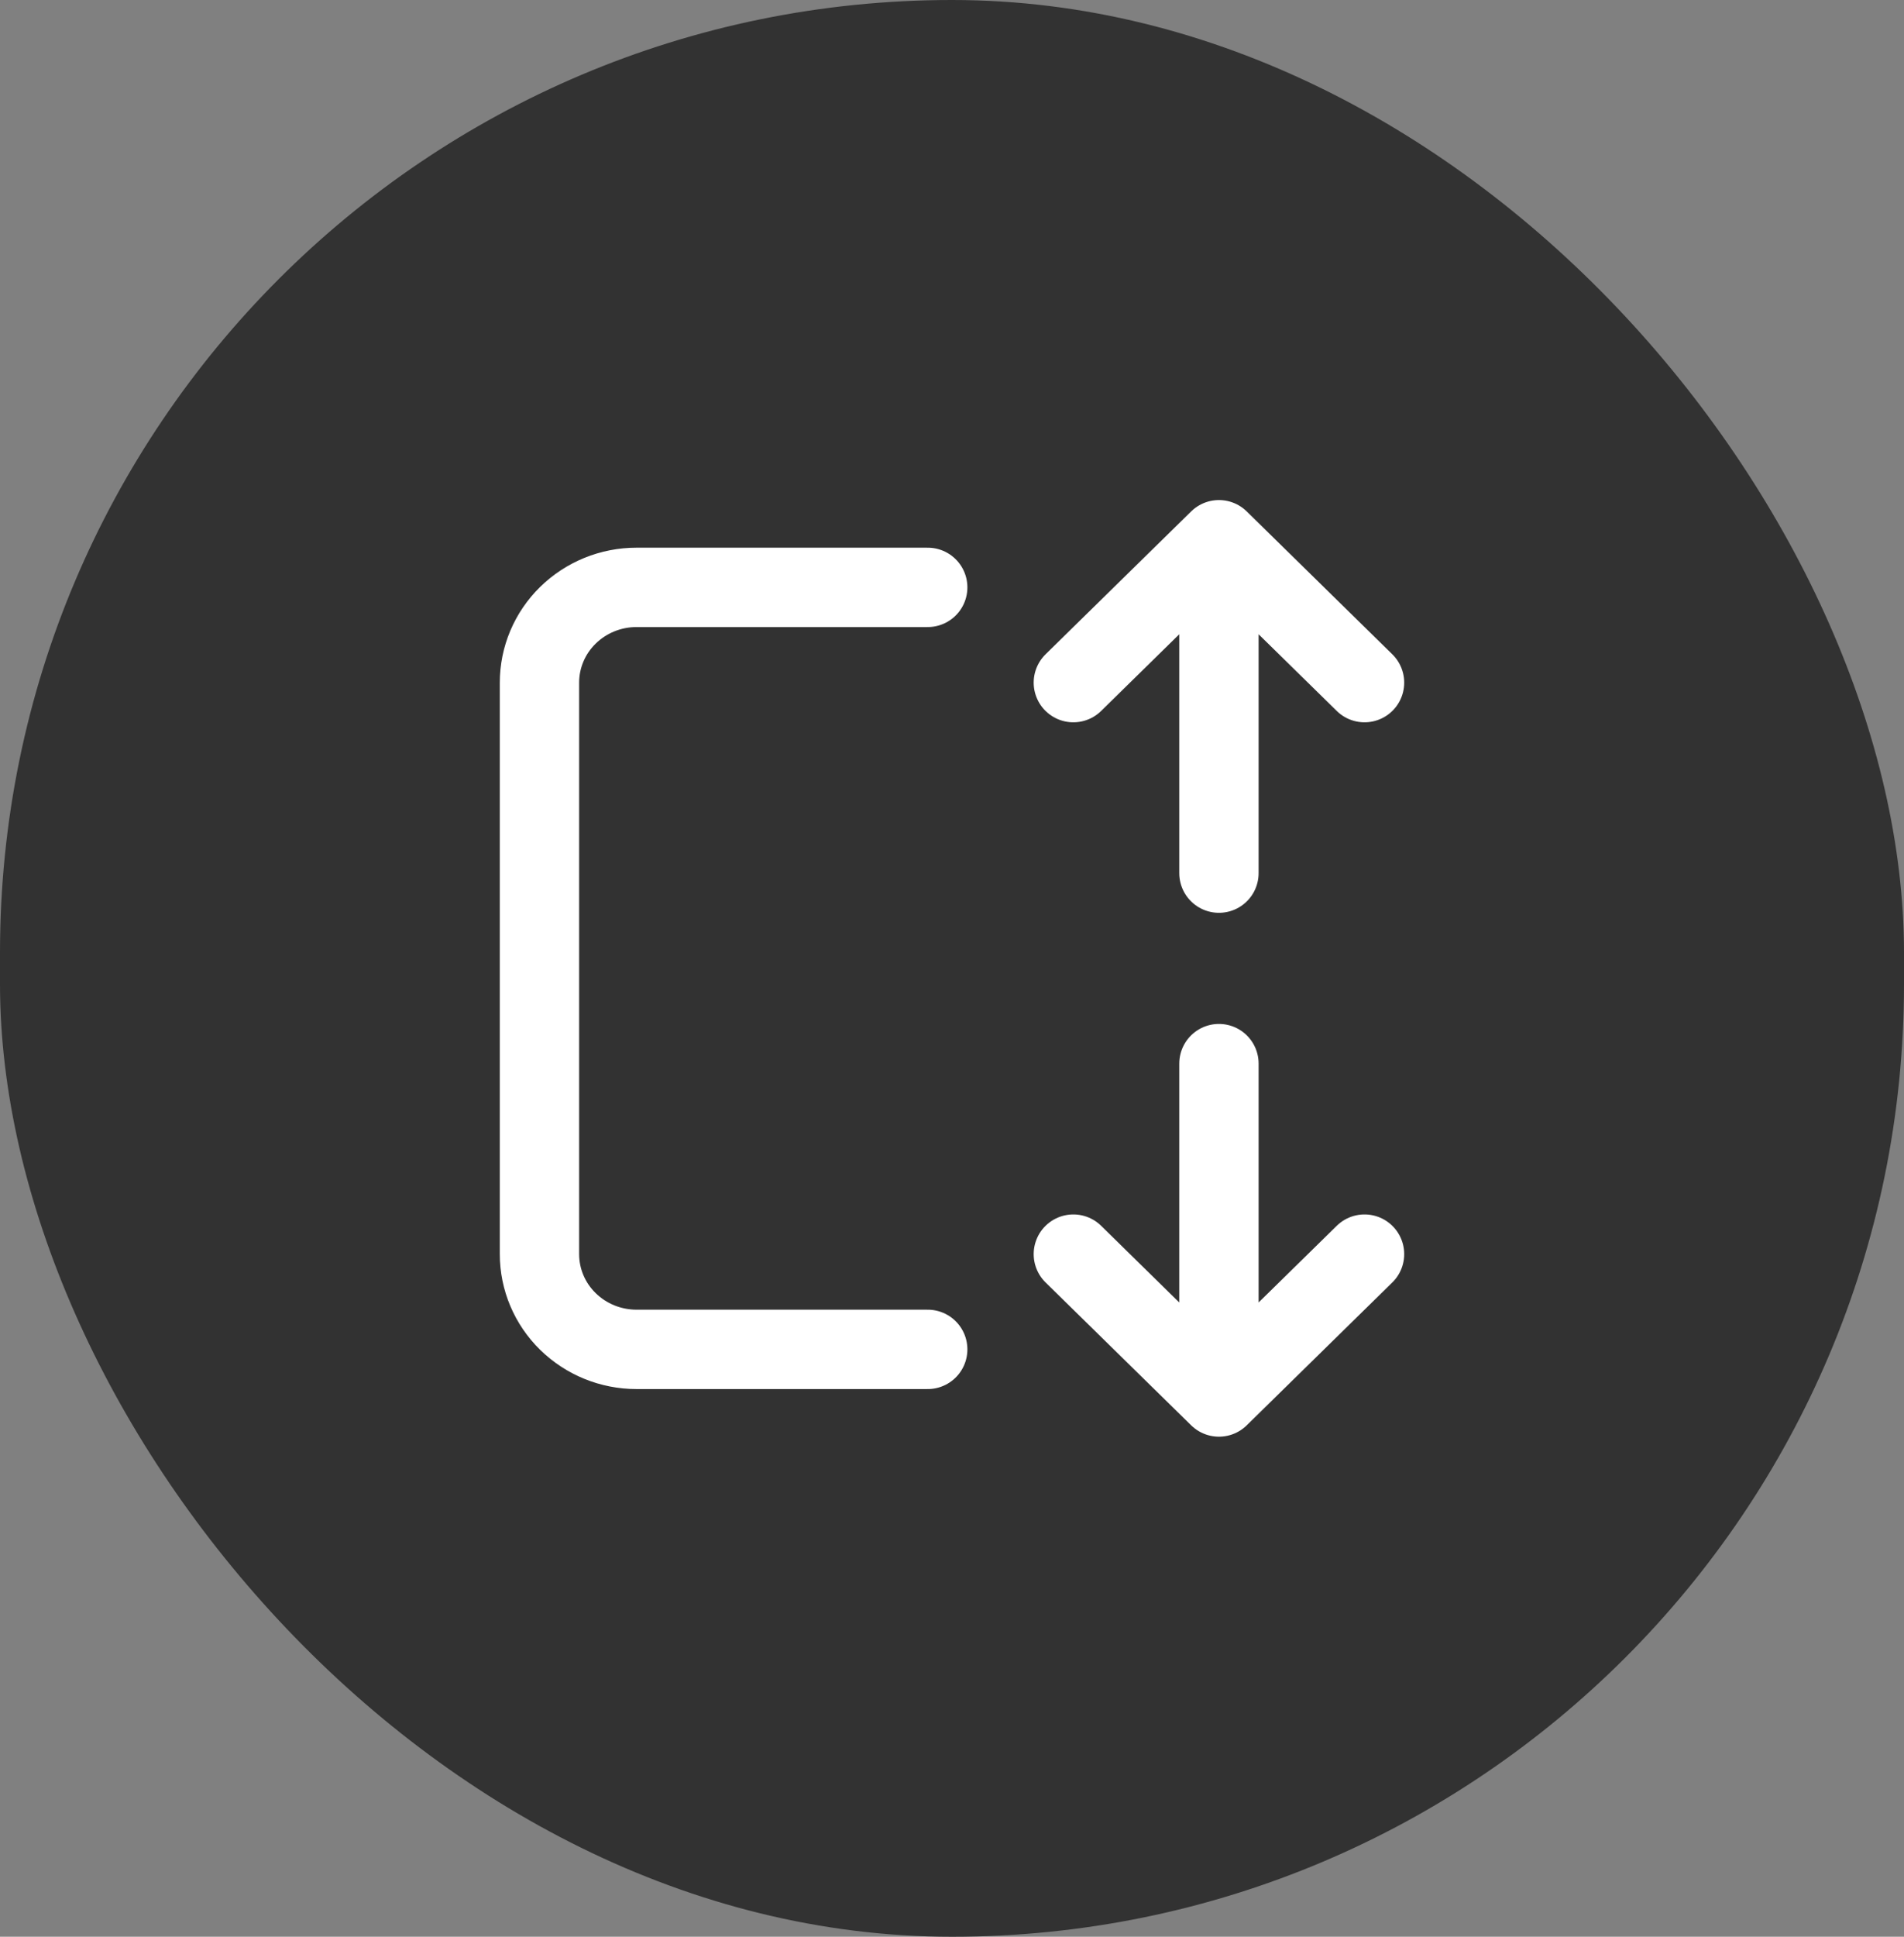 <svg width="60" height="61" viewBox="0 0 60 61" fill="none" xmlns="http://www.w3.org/2000/svg">
<rect x="0" y="0" width="60" height="61" fill="#808080" stroke="none"/>
<rect width="60" height="61" rx="30" fill="#323232"/>
<path d="M29.235 42.5H20.059C19.248 42.5 18.47 42.184 17.896 41.621C17.322 41.059 17 40.296 17 39.5V21.5C17 20.704 17.322 19.941 17.896 19.379C18.47 18.816 19.248 18.5 20.059 18.5H29.235M38.412 33.5V44M38.412 44L33.824 39.5M38.412 44L43 39.5M38.412 17V27.5M38.412 17L33.824 21.5M38.412 17L43 21.5" stroke="white" stroke-width="2.5" stroke-linecap="round" stroke-linejoin="round"/>
</svg>
